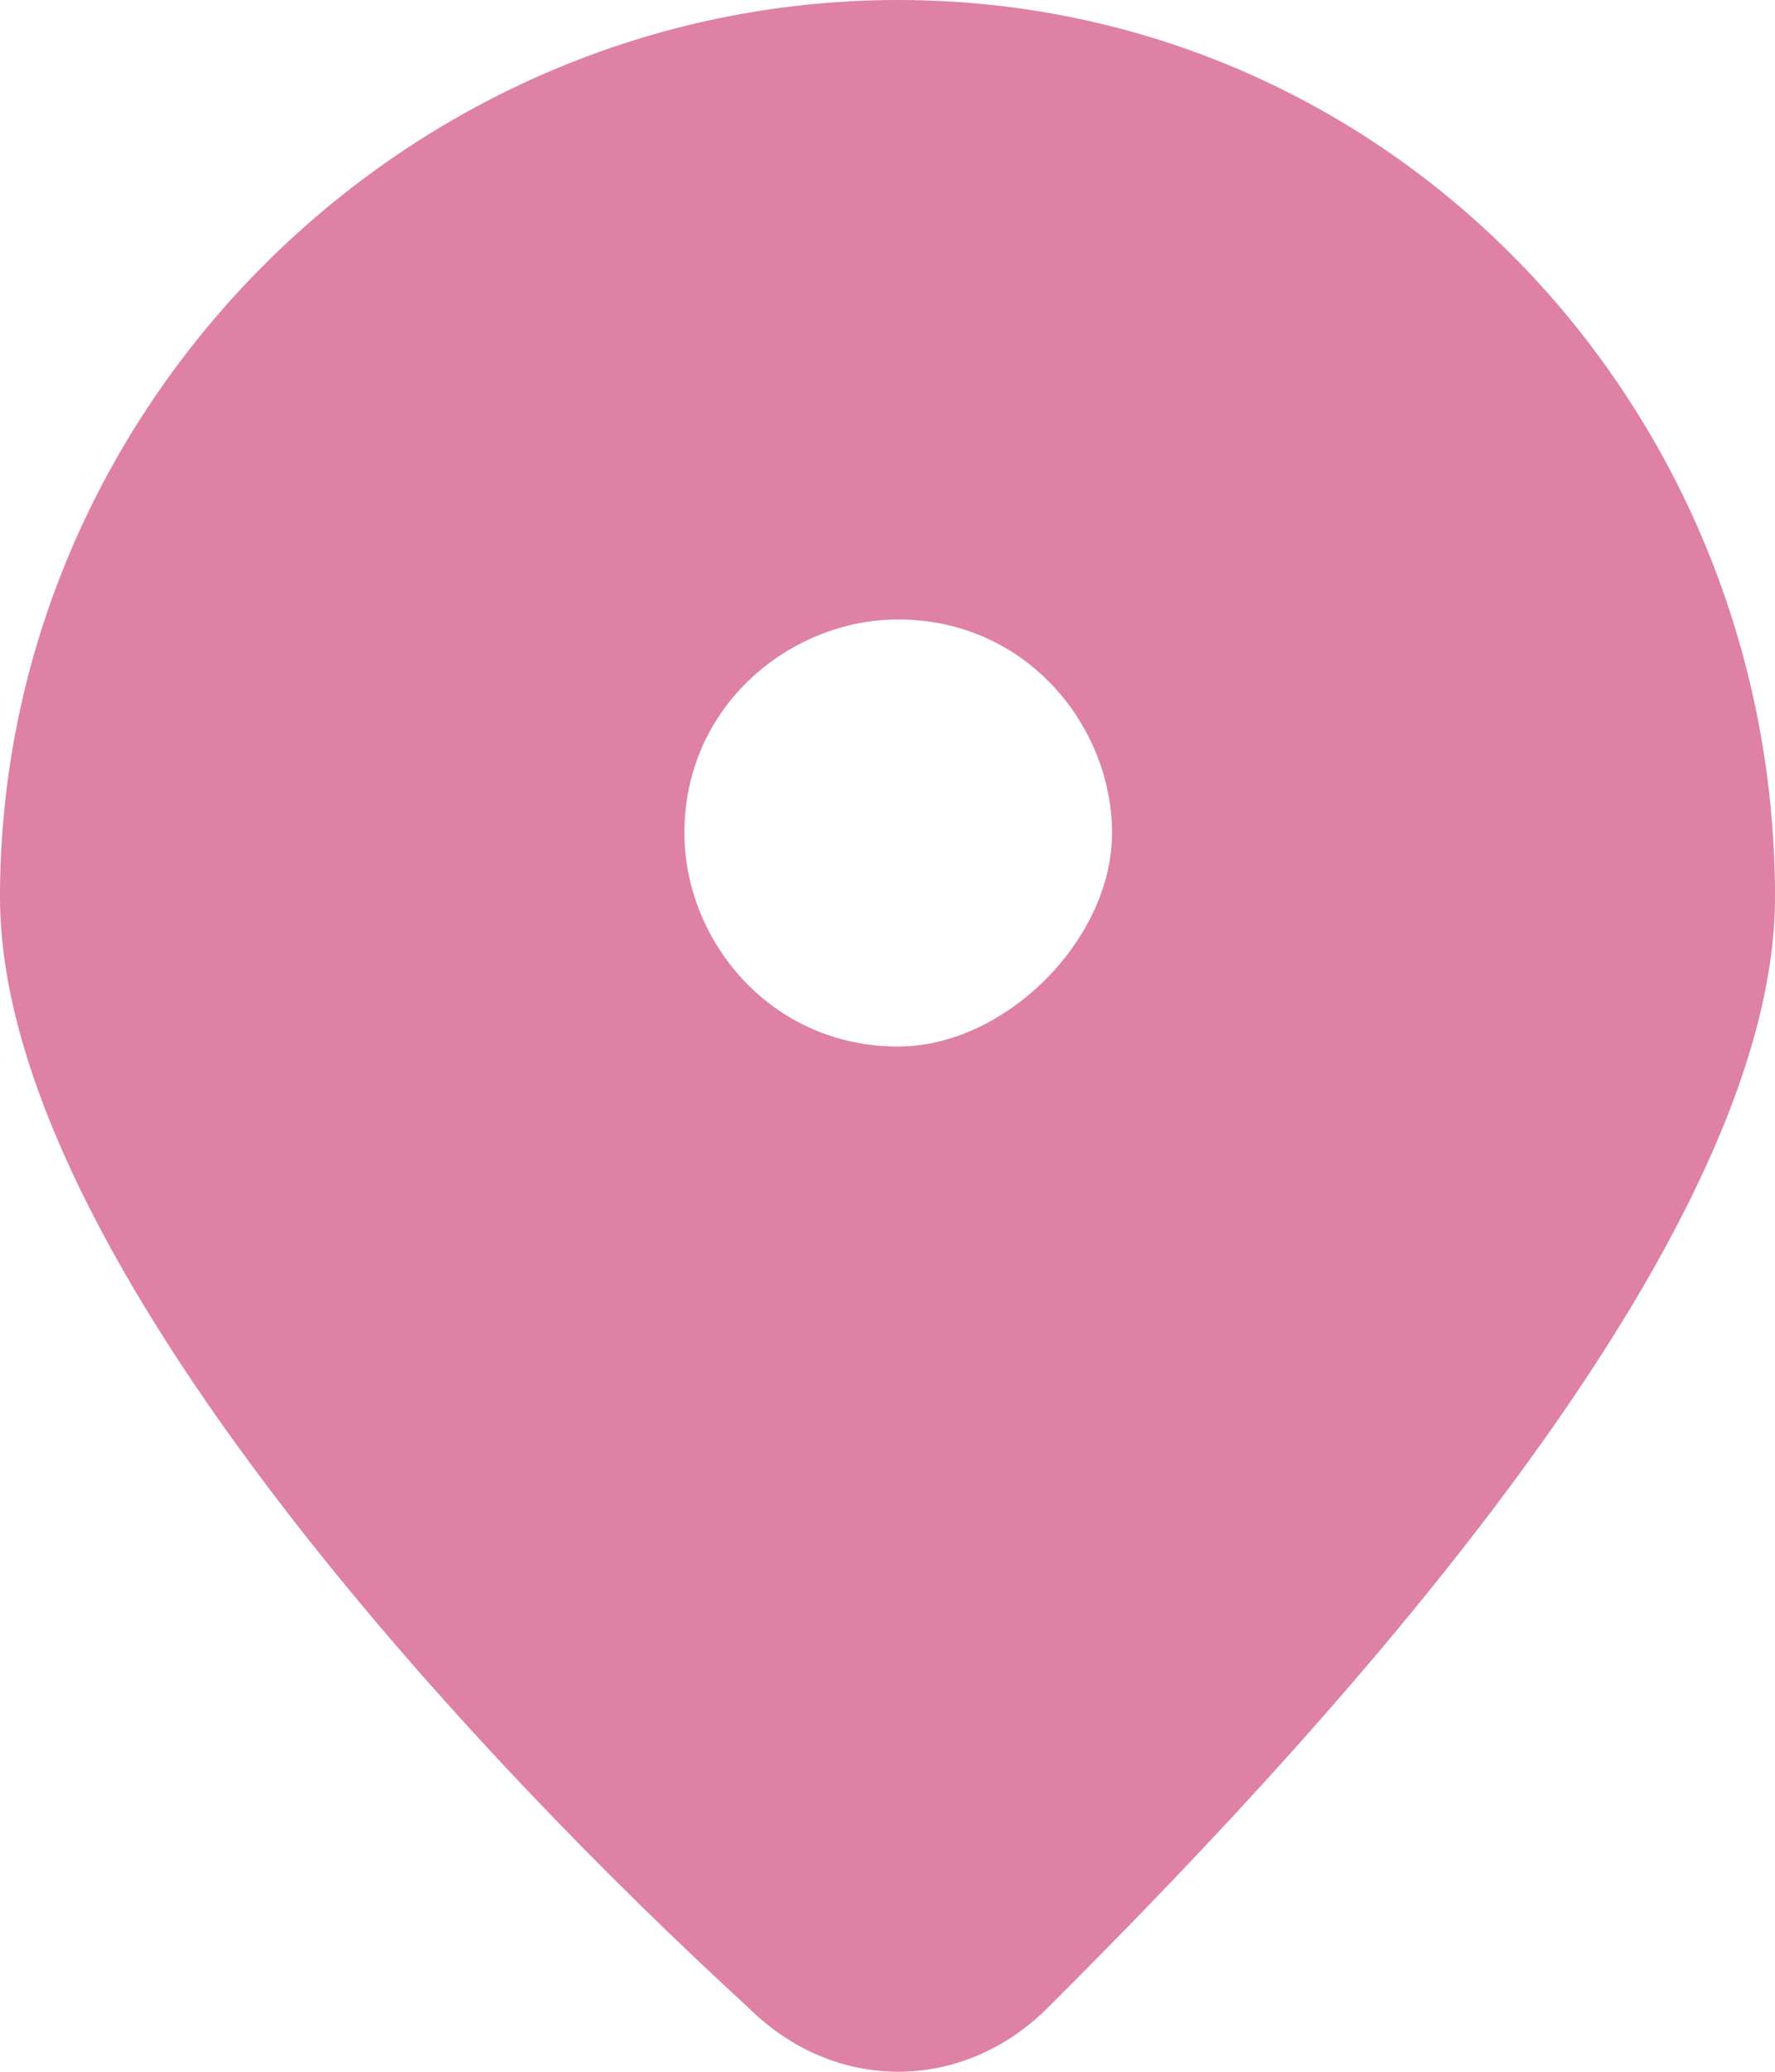 <svg width="12" height="14" viewBox="0 0 12 14" fill="none" xmlns="http://www.w3.org/2000/svg">
<path d="M6.072 0C2.747 0 0 2.742 0 6.062C0 8.515 3.325 11.979 5.06 13.567C5.639 14.144 6.506 14.144 7.084 13.567C8.675 11.979 12 8.515 12 6.062C12 2.742 9.398 0 6.072 0ZM6.072 7.072C5.205 7.072 4.627 6.351 4.627 5.629C4.627 4.763 5.349 4.186 6.072 4.186C6.94 4.186 7.518 4.907 7.518 5.629C7.518 6.351 6.795 7.072 6.072 7.072Z" fill="#DE81A5"/>
</svg>
